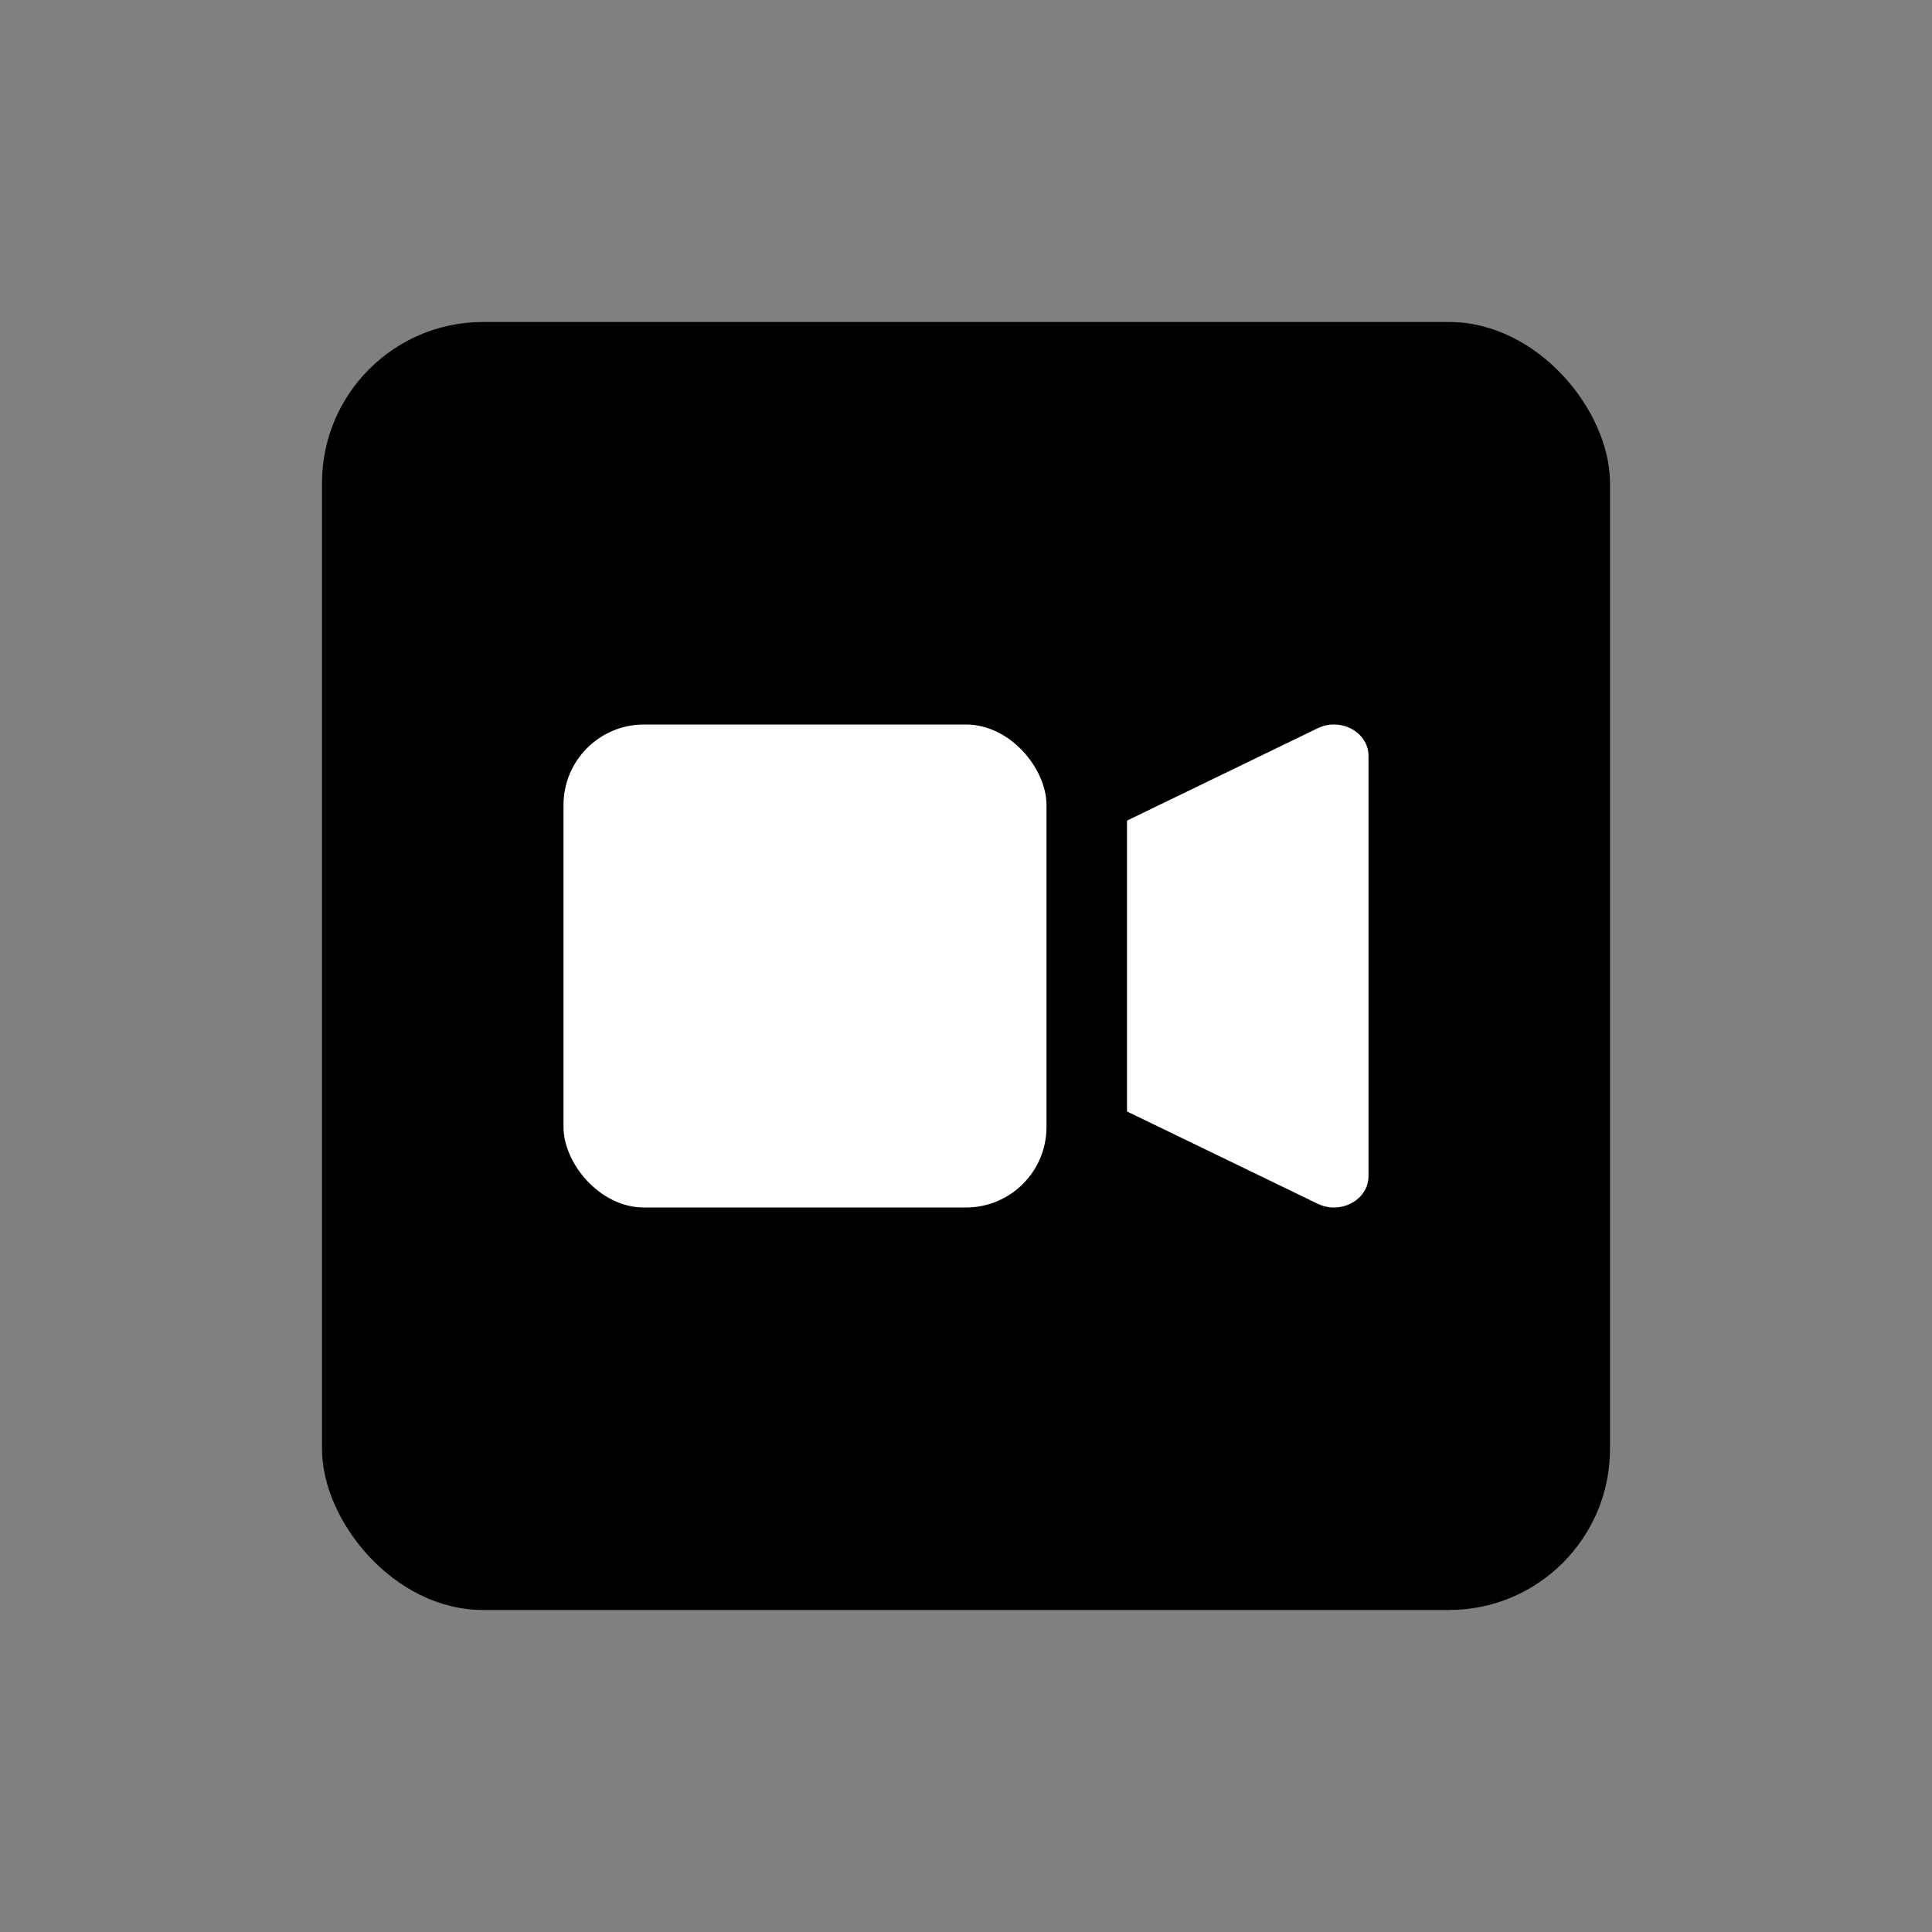 <?xml version="1.0" encoding="UTF-8" standalone="no"?>
<svg width="24px" height="24px" viewBox="0 0 24 24" version="1.1" xmlns="http://www.w3.org/2000/svg" xmlns:xlink="http://www.w3.org/1999/xlink">
    <rect x="0" y="0" width="24" height="24" fill="#808080" stroke="none"/>
    <!-- Generator: Sketch 42 (36781) - http://www.bohemiancoding.com/sketch -->
    <title>video</title>
    <desc>Created with Sketch.</desc>
    <defs></defs>
    <g id="File-types" stroke="none" stroke-width="1" fill="none" fill-rule="evenodd">
        <g id="video">
            <g>
                <rect id="Rectangle-5" fill="currentColor" x="4" y="4" width="16" height="16" rx="2"></rect>
                <path d="M16.37,14.954 L14,13.807 L14,10.194 L16.37,9.046 C16.655,8.908 17,9.096 17,9.389 L17,14.611 C17,14.904 16.655,15.092 16.37,14.954" id="Fill-11" fill="#FFFFFF"></path>
                <rect id="Rectangle-3" fill="#FFFFFF" x="7" y="9" width="6" height="6" rx="1"></rect>
            </g>
        </g>
    </g>
</svg>